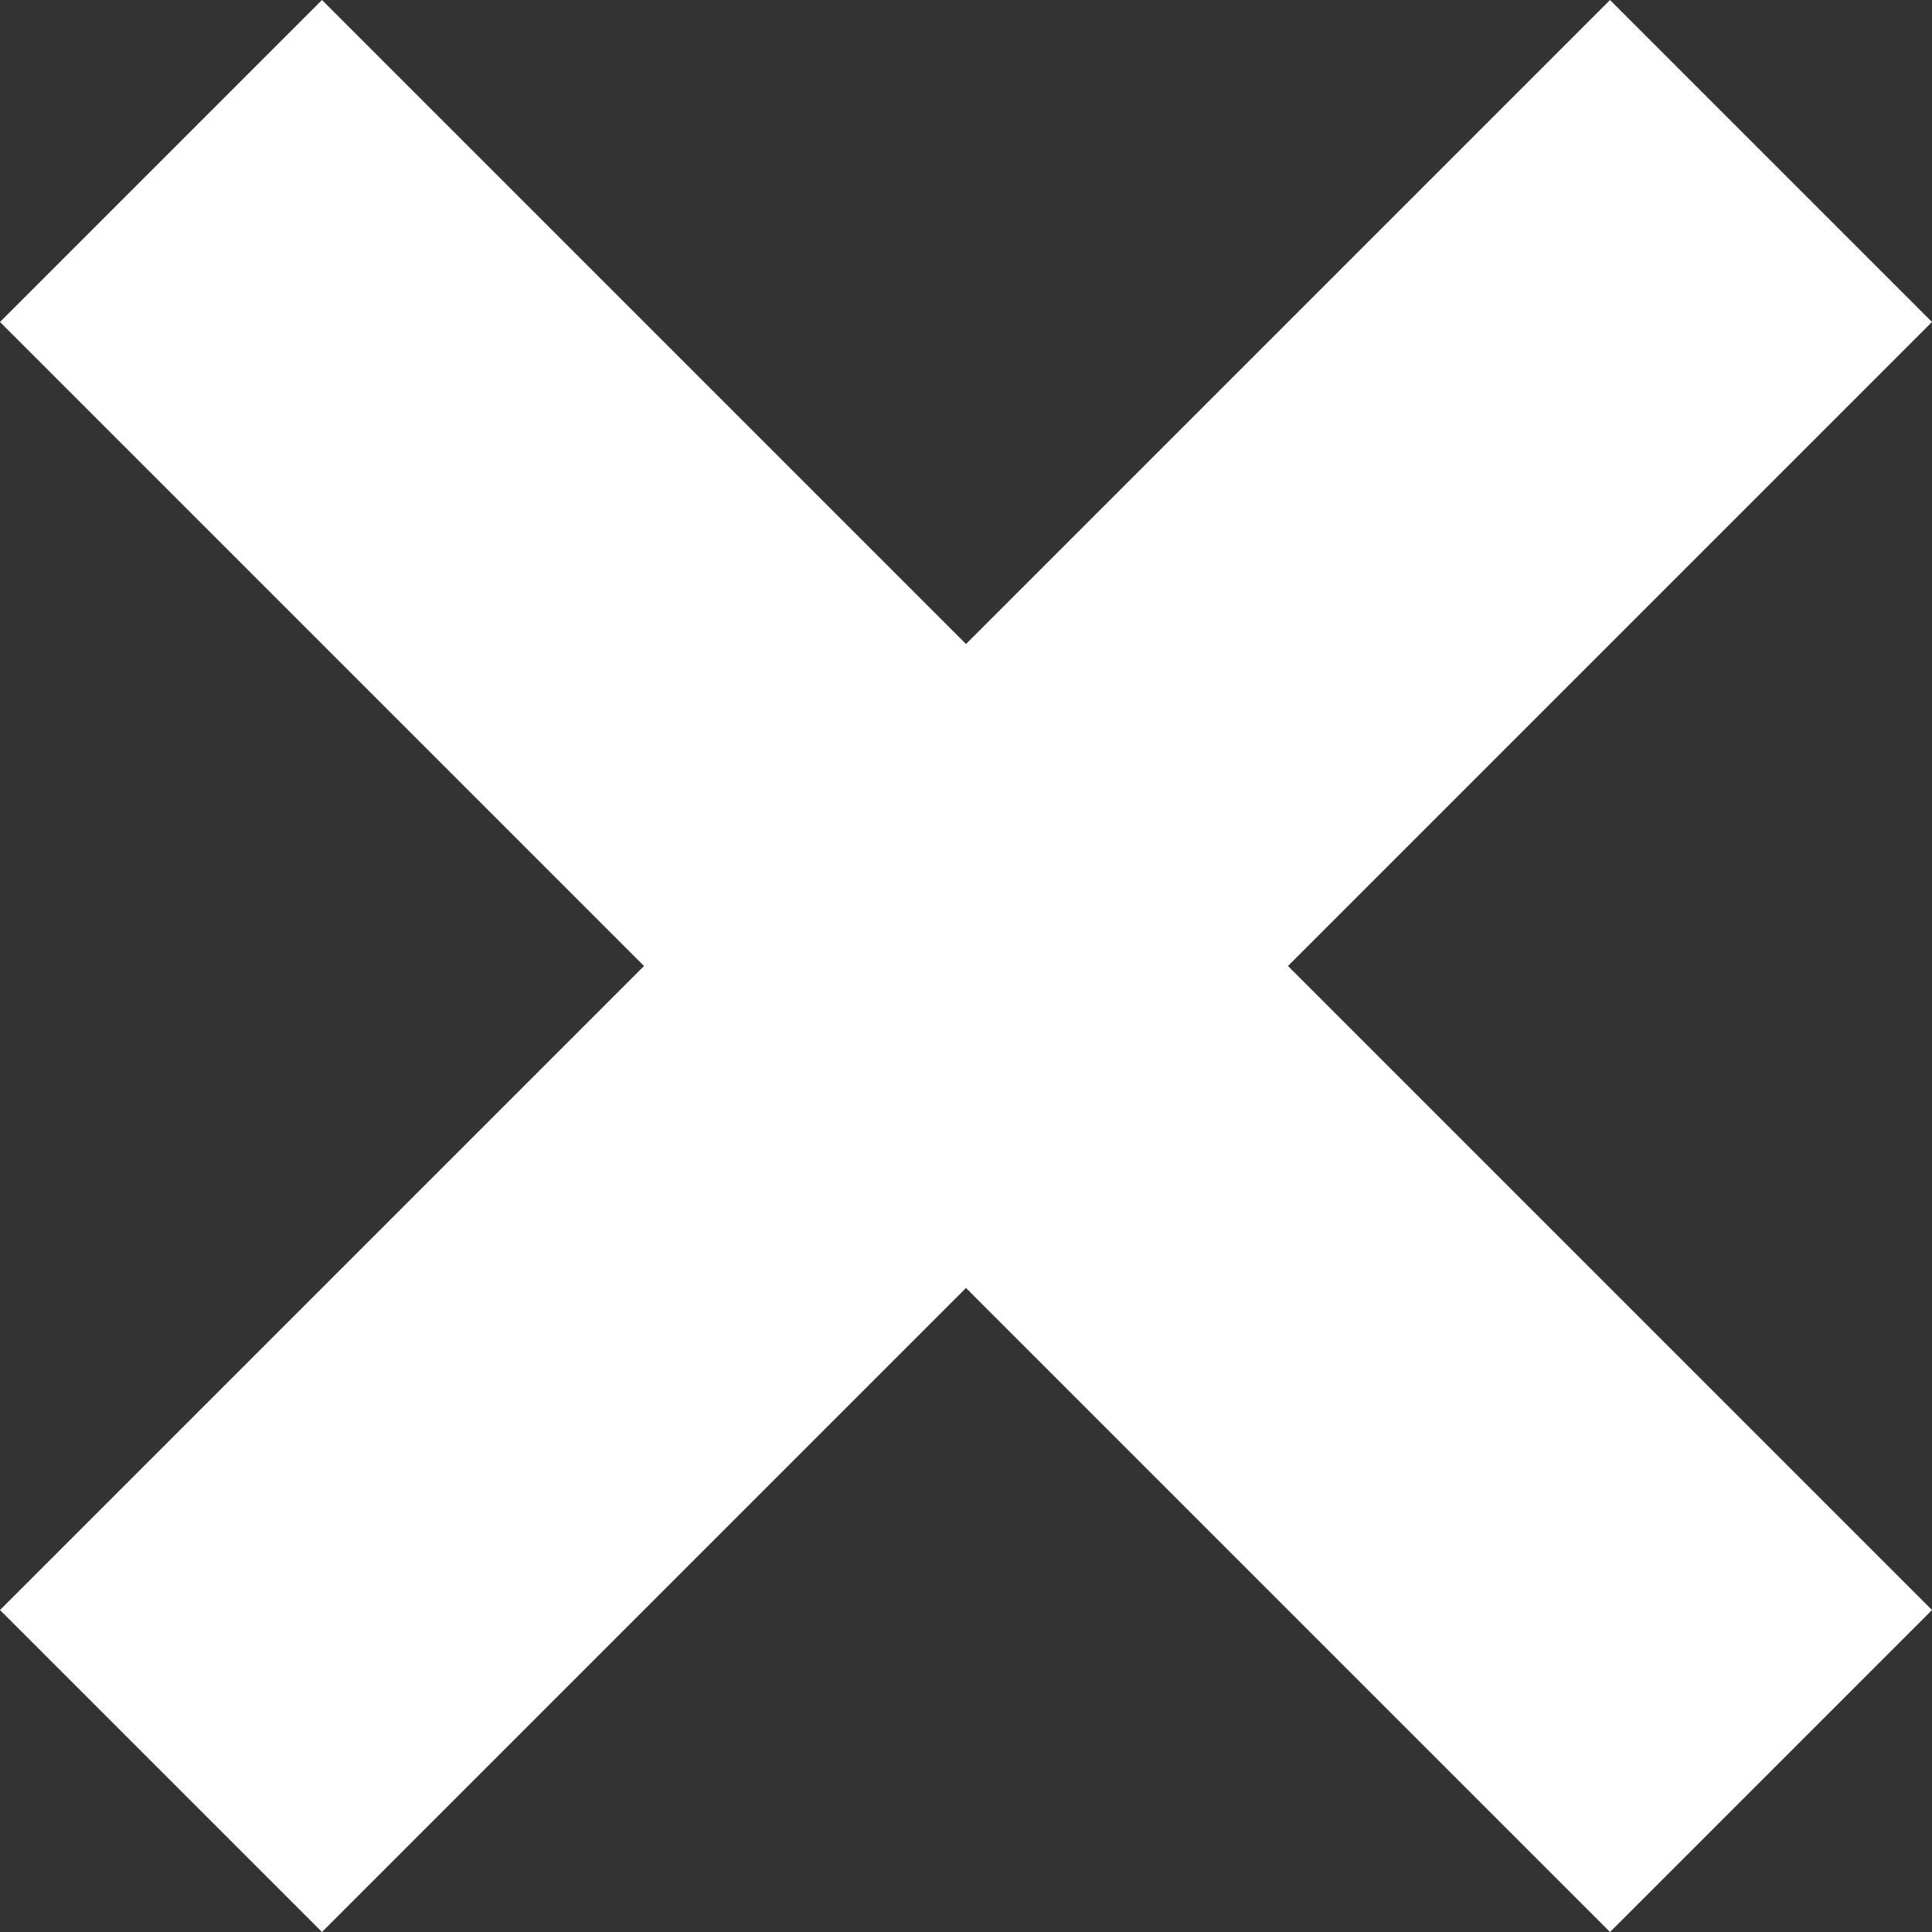 <svg xmlns="http://www.w3.org/2000/svg" viewBox="0 0 32 32"><rect x="0" y="0" width="32" height="32" fill="#333333" stroke="none"/><path d="M0 5.333L5.333 0 16 10.667 26.667 0 32 5.333 21.333 16 32 26.667 26.667 32 16 21.333 5.333 32 0 26.667 10.667 16z" fill="#fff"/></svg>